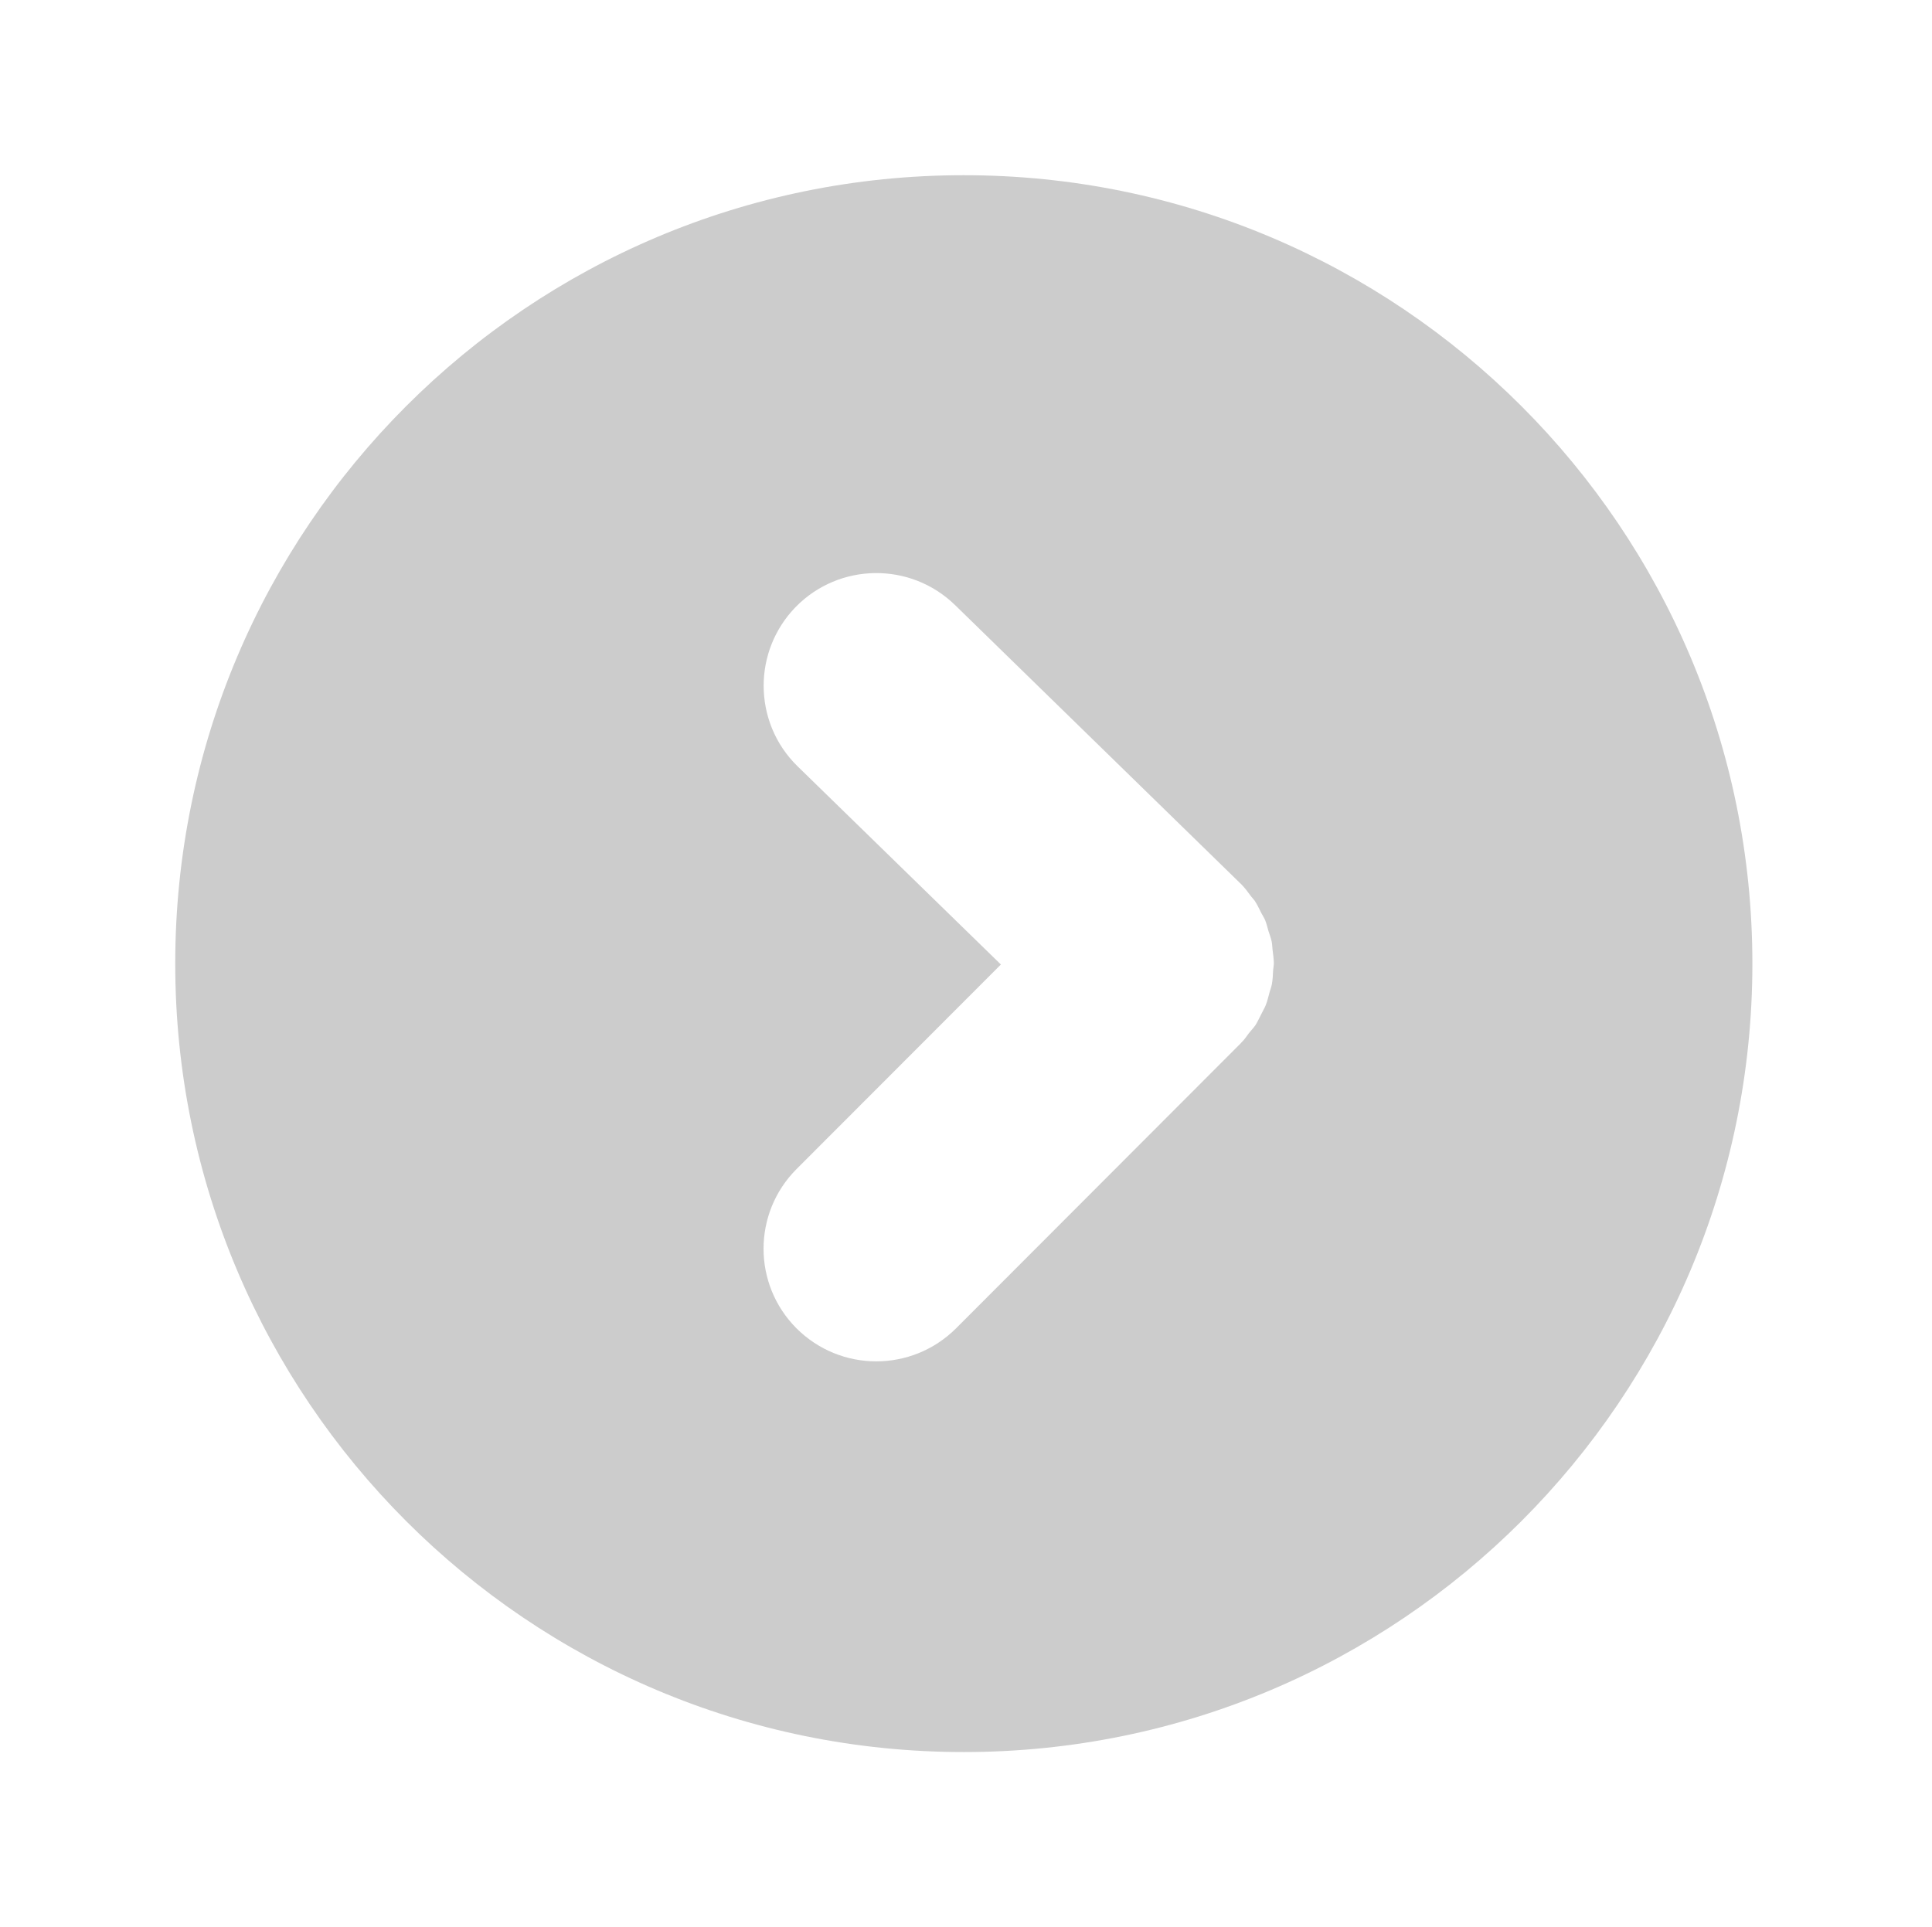<?xml version="1.0" encoding="UTF-8" standalone="no"?>
<svg
   xmlns:dc="http://purl.org/dc/elements/1.1/"
   xmlns:cc="http://creativecommons.org/ns#"
   xmlns:rdf="http://www.w3.org/1999/02/22-rdf-syntax-ns#"
   xmlns:svg="http://www.w3.org/2000/svg"
   xmlns="http://www.w3.org/2000/svg"
   xmlns:sodipodi="http://sodipodi.sourceforge.net/DTD/sodipodi-0.dtd"
   xmlns:inkscape="http://www.inkscape.org/namespaces/inkscape"
   enable-background="new 0 0 55.125 55"
   height="55px"
   version="1.1"
   viewBox="0 0 55.125 55"
   width="55.125px"
   x="0px"
   xml:space="preserve"
   y="0px"
   id="svg2"
   inkscape:version="0.91 r13725"
   sodipodi:docname="go-next.svg"><defs
     id="defs8" /><sodipodi:namedview
     pagecolor="#ffffff"
     bordercolor="#666666"
     borderopacity="1"
     objecttolerance="10"
     gridtolerance="10"
     guidetolerance="10"
     inkscape:pageopacity="0"
     inkscape:pageshadow="2"
     inkscape:window-width="775"
     inkscape:window-height="480"
     id="namedview6"
     showgrid="false"
     inkscape:zoom="4.2909091"
     inkscape:cx="27.5625"
     inkscape:cy="27.5"
     inkscape:window-x="0"
     inkscape:window-y="0"
     inkscape:window-maximized="0"
     inkscape:current-layer="svg2" /><g
     display="block"
     id="go-right"
     style="fill:#cccccc"><g
       display="inline"
       id="g5"
       style="fill:#cccccc"><path
         d="M50,27.5C50,15.073,39.927,5,27.5,5C15.072,5,5,15.073,5,27.5S15.072,50,27.5,50    C39.927,50,50,39.927,50,27.5z M22.725,37.907c-0.624-0.626-0.939-1.447-0.939-2.271c0-0.822,0.315-1.646,0.939-2.271l5.833-5.84    l-5.802-5.657c-0.645-0.63-0.967-1.464-0.967-2.3c0-0.808,0.305-1.62,0.914-2.246c1.238-1.266,3.271-1.295,4.546-0.056    l8.126,7.929c0,0.002,0,0.002,0,0.003c0.011,0.01,0.021,0.015,0.028,0.022c0.115,0.116,0.208,0.245,0.302,0.371    c0.028,0.039,0.064,0.071,0.093,0.111c0.075,0.114,0.133,0.24,0.194,0.36c0.035,0.068,0.078,0.131,0.107,0.2    c0.039,0.1,0.064,0.203,0.093,0.306c0.032,0.099,0.068,0.191,0.09,0.292c0.018,0.083,0.018,0.169,0.028,0.251    c0.015,0.122,0.033,0.244,0.036,0.366c0,0.071-0.014,0.147-0.021,0.219c-0.007,0.133-0.011,0.266-0.036,0.395    c-0.014,0.075-0.043,0.146-0.064,0.223c-0.035,0.123-0.061,0.251-0.111,0.373c-0.032,0.082-0.082,0.161-0.121,0.244    c-0.055,0.105-0.104,0.215-0.165,0.315c-0.058,0.085-0.13,0.159-0.194,0.239c-0.064,0.086-0.122,0.176-0.201,0.254    c-0.003,0.006-0.011,0.01-0.014,0.013c-0.004,0.007-0.008,0.011-0.011,0.015l-8.13,8.142    C26.019,39.163,23.986,39.166,22.725,37.907z"
         fill="#808080"
         id="path7"
         style="fill:#cccccc" /></g></g></svg>